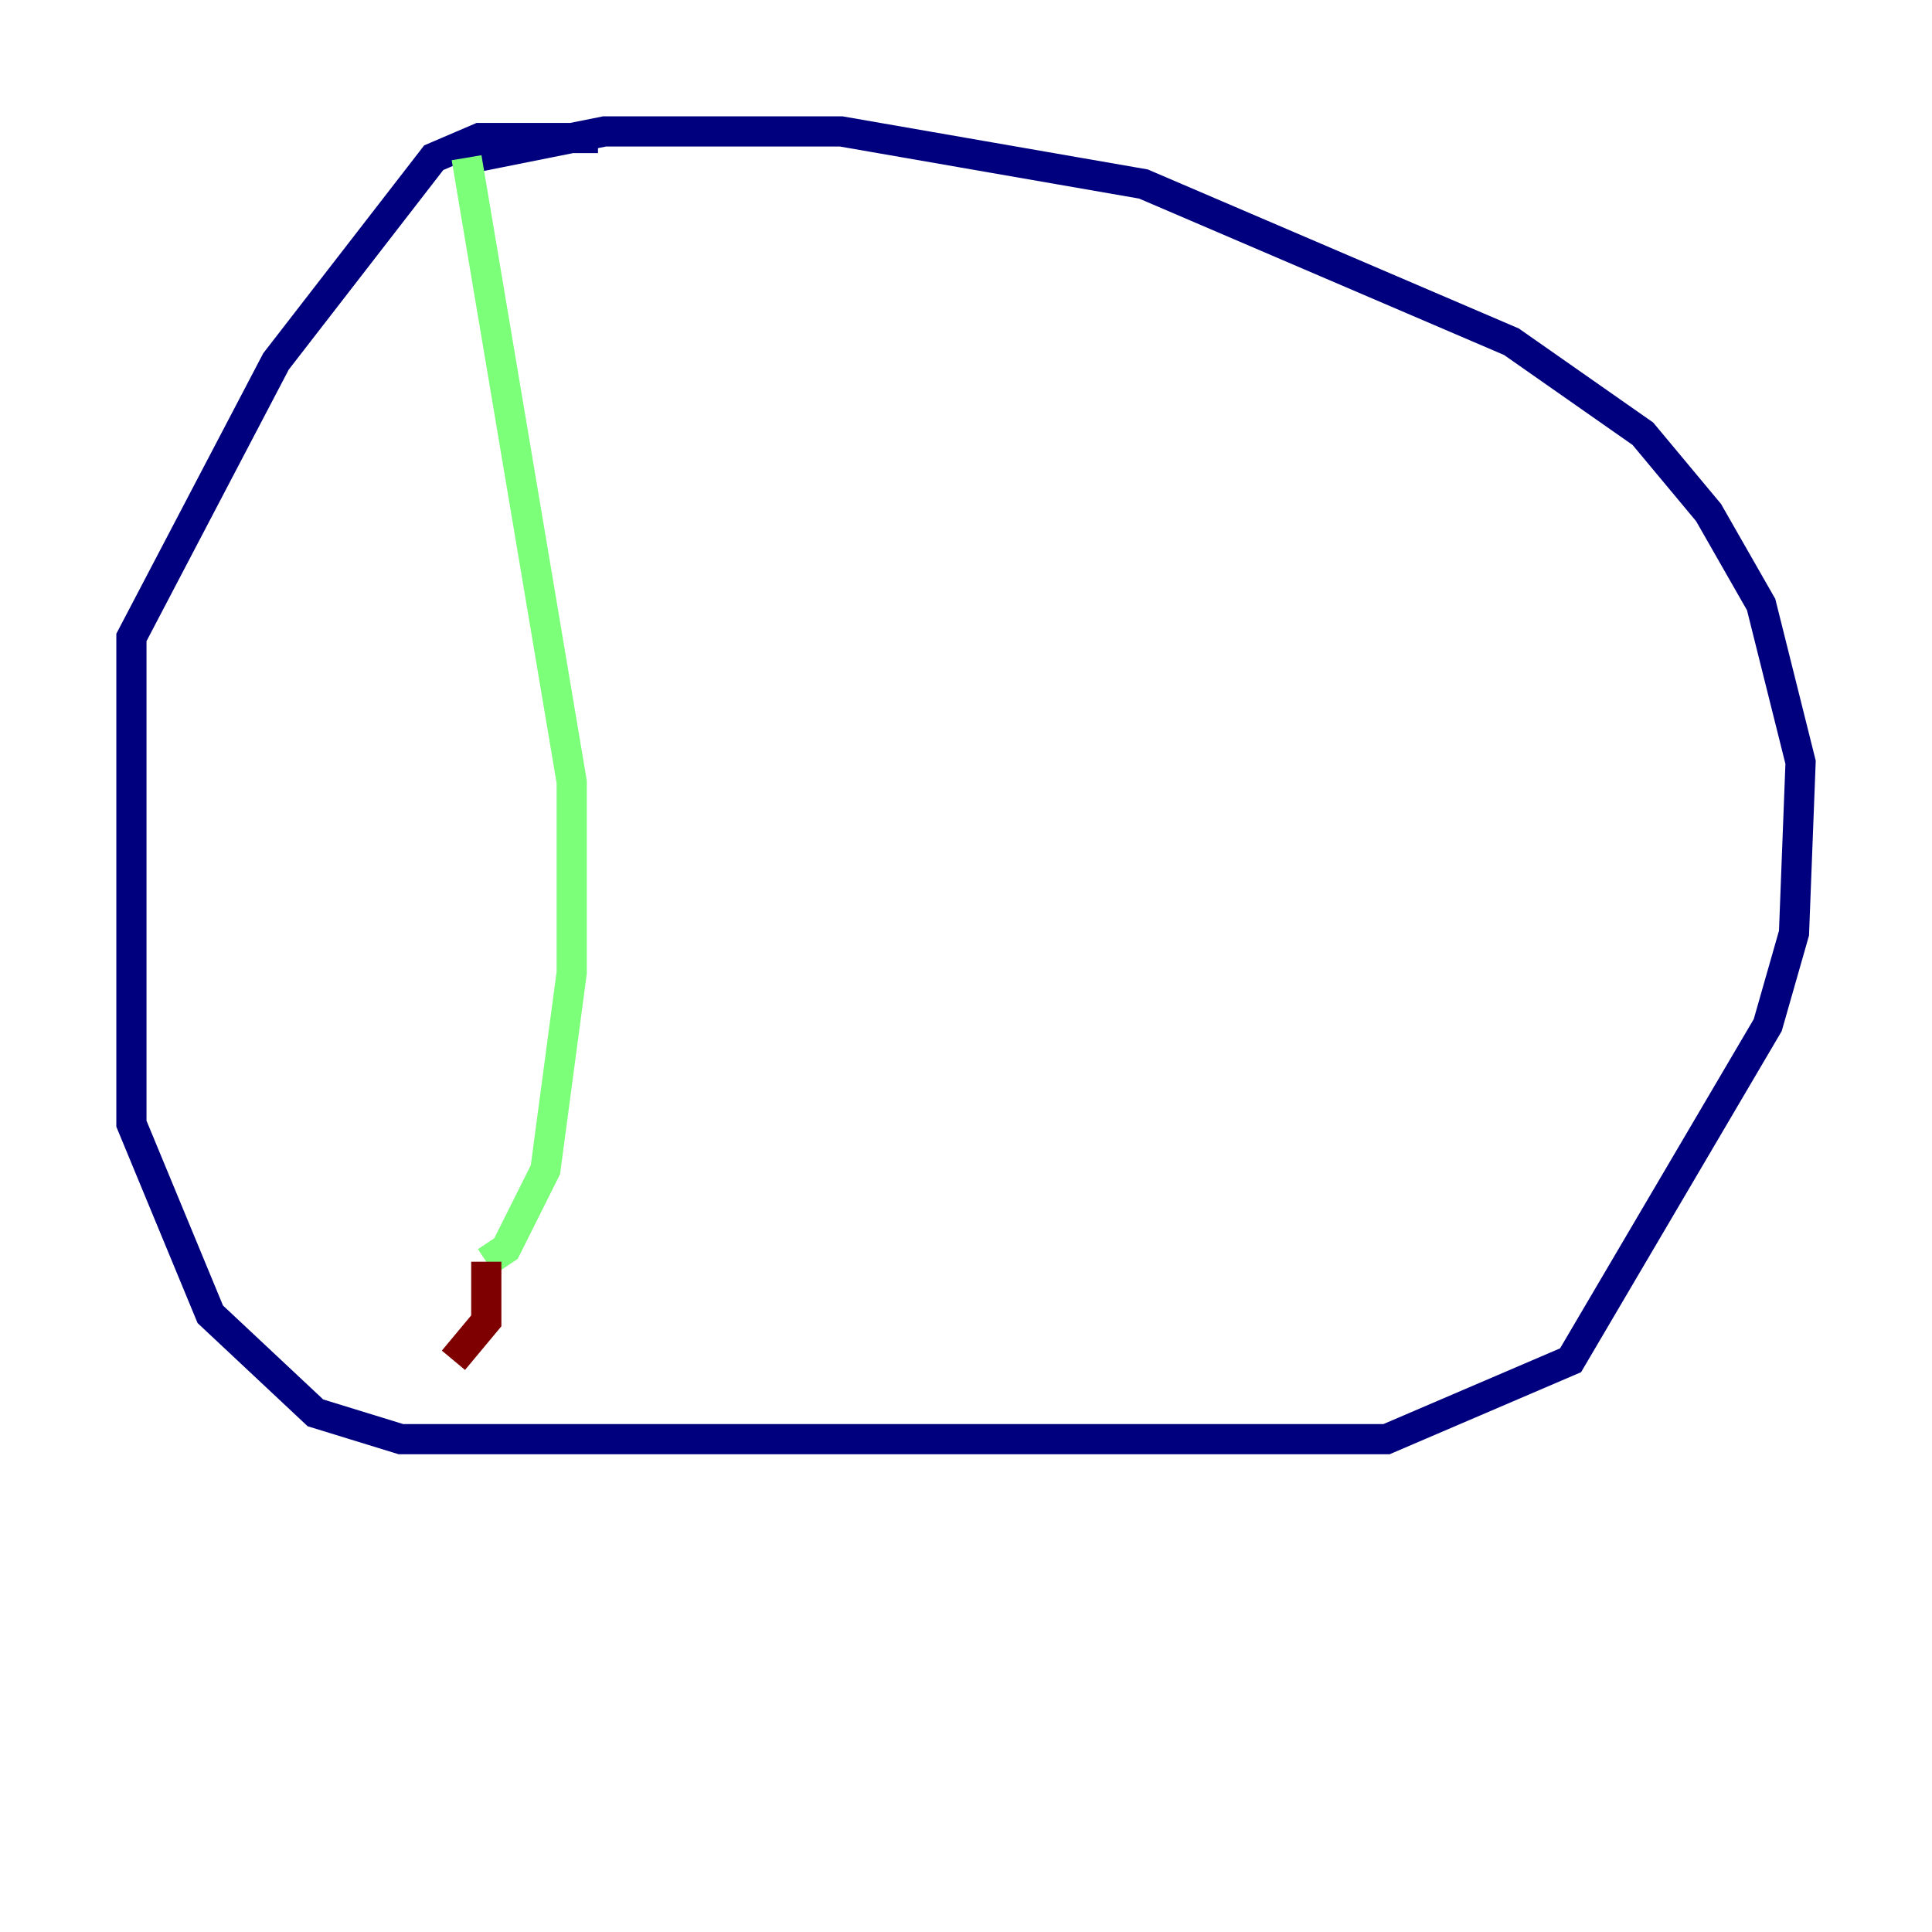 <?xml version="1.0" encoding="utf-8" ?>
<svg baseProfile="tiny" height="128" version="1.2" viewBox="0,0,128,128" width="128" xmlns="http://www.w3.org/2000/svg" xmlns:ev="http://www.w3.org/2001/xml-events" xmlns:xlink="http://www.w3.org/1999/xlink"><defs /><polyline fill="none" points="39.619,9.143 31.782,9.143 28.735,10.449 18.286,23.946 8.707,42.231 8.707,74.449 13.932,87.075 20.898,93.605 26.558,95.347 91.864,95.347 104.054,90.122 117.116,67.918 118.857,61.823 119.293,50.503 116.68,40.054 113.197,33.959 108.844,28.735 100.136,22.64 75.755,12.191 55.728,8.707 40.054,8.707 31.347,10.449" stroke="#00007f" stroke-width="2" /><polyline fill="none" points="30.912,10.449 37.878,51.809 37.878,64.435 36.136,77.497 33.524,82.721 32.218,83.592" stroke="#7cff79" stroke-width="2" /><polyline fill="none" points="32.218,83.592 32.218,87.51 30.041,90.122" stroke="#7f0000" stroke-width="2" /></svg>